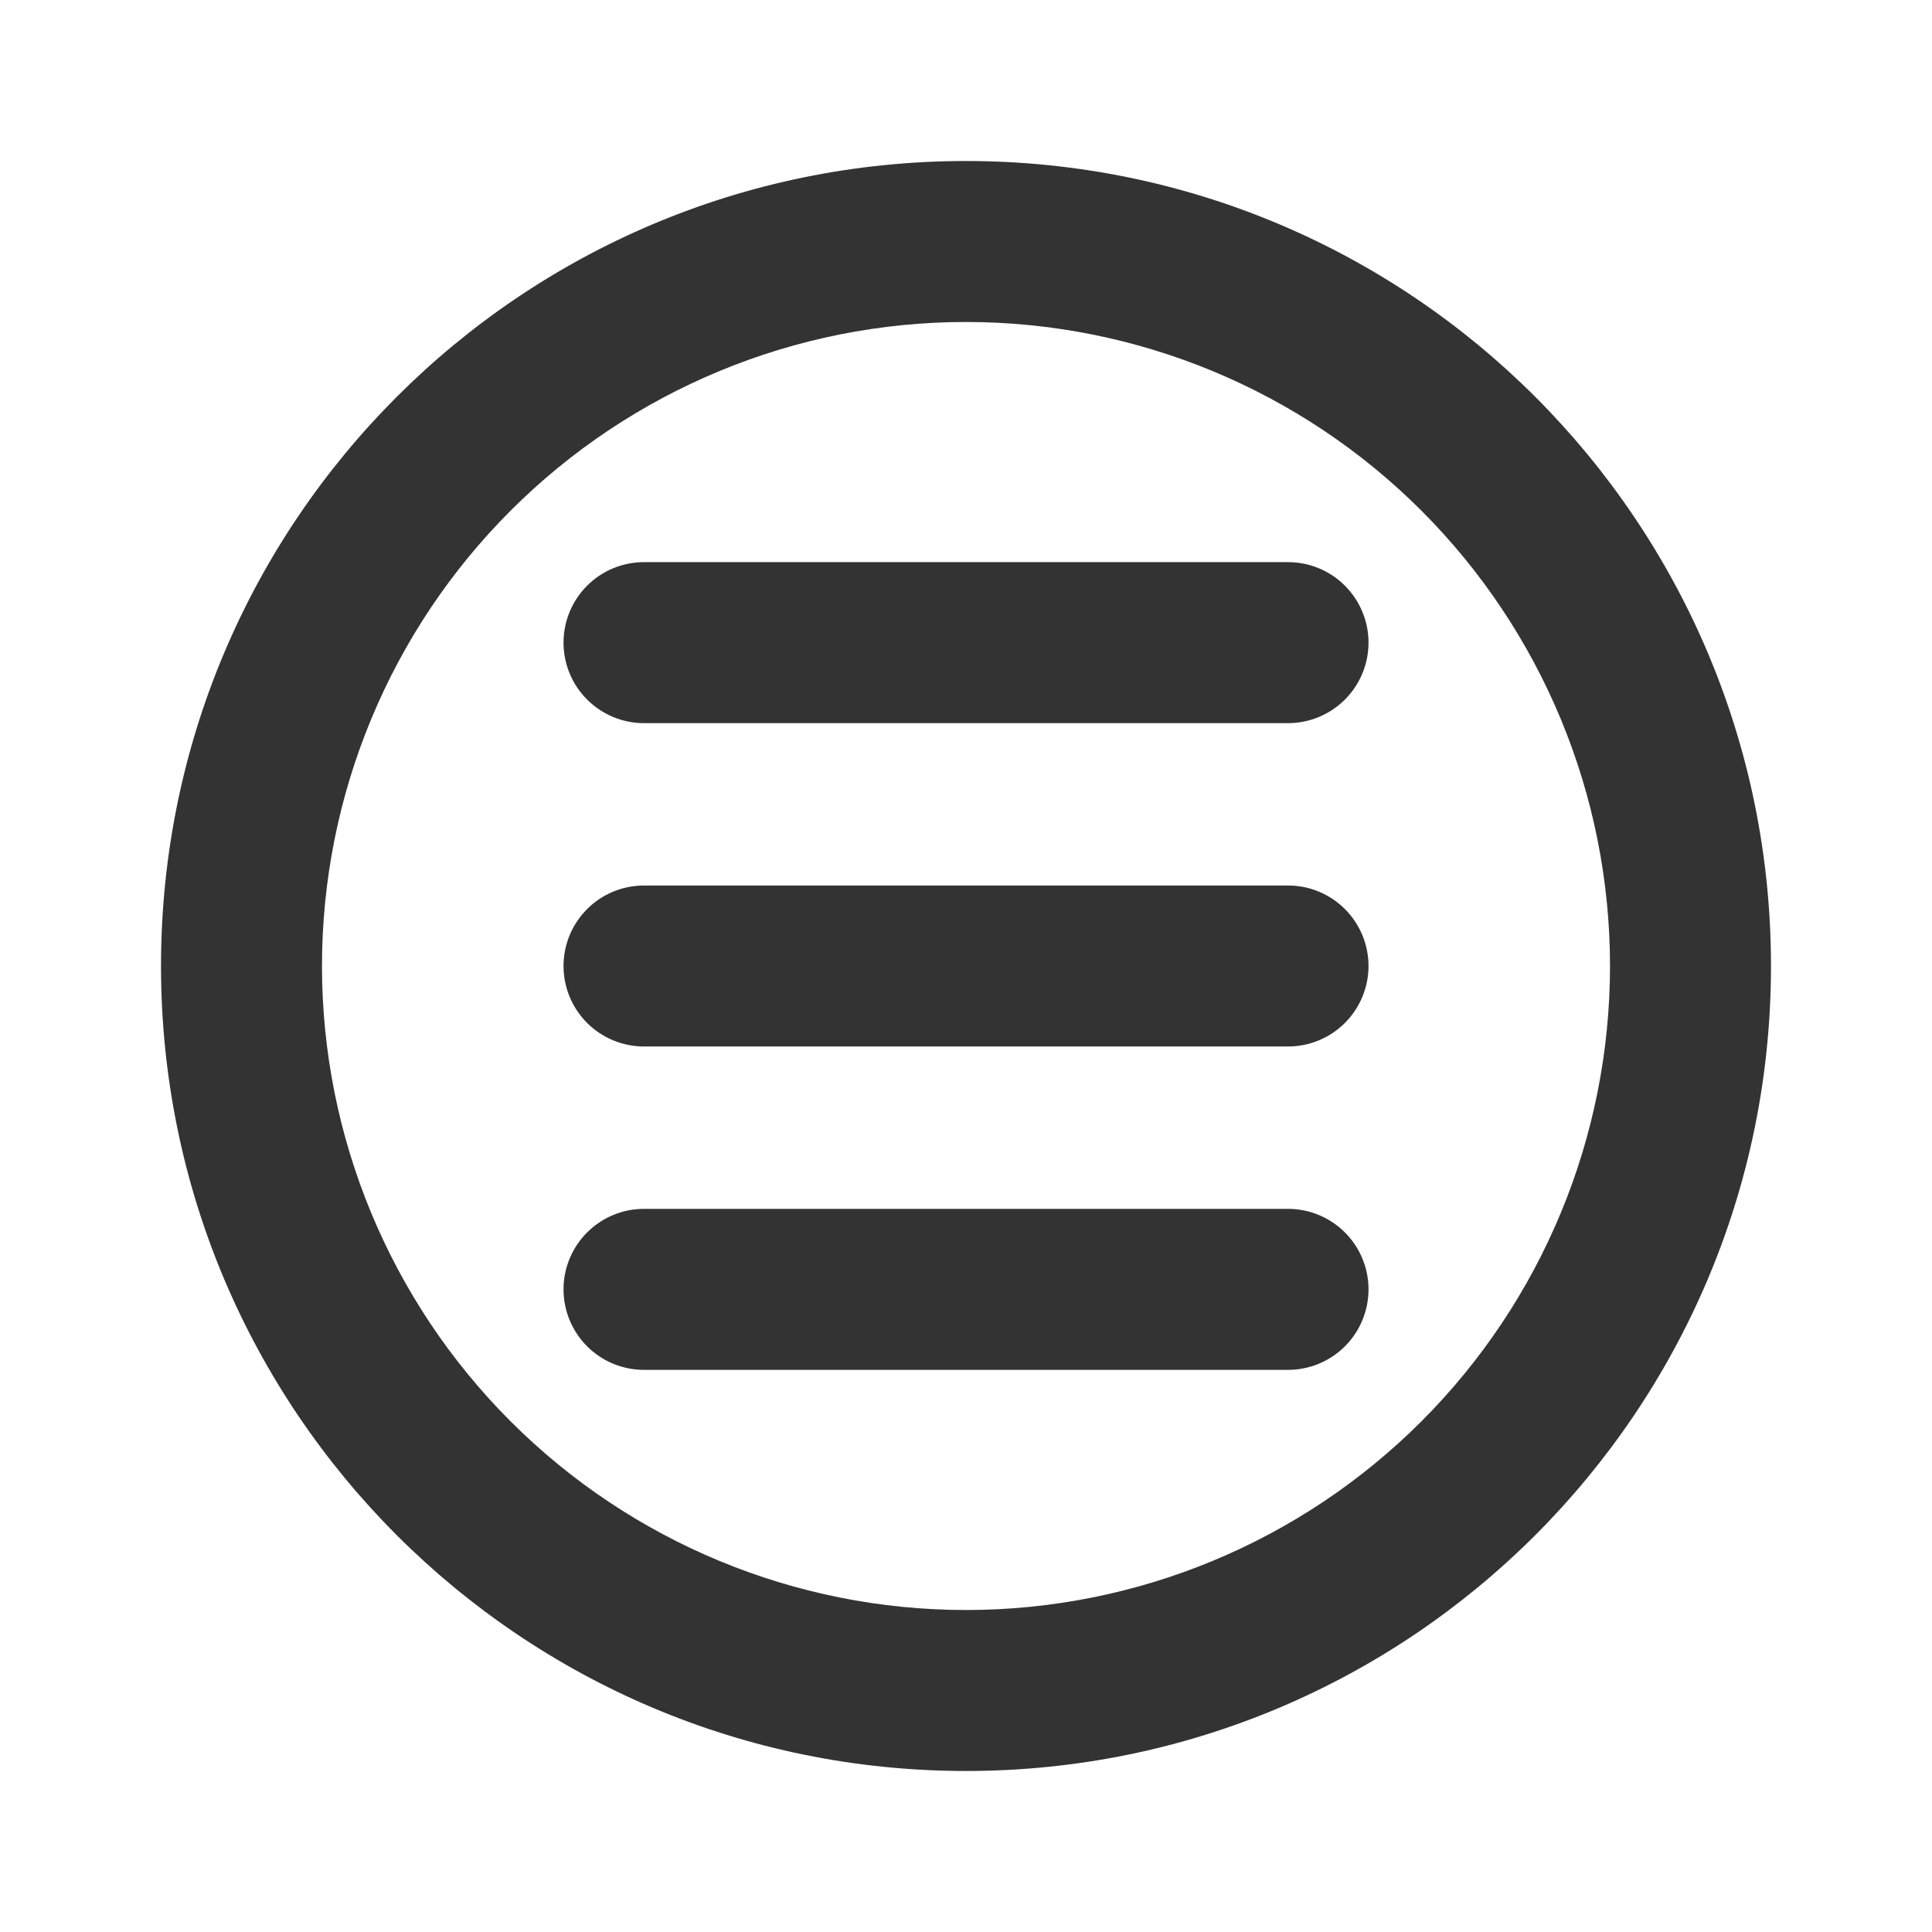 <svg width="50" height="50" viewBox="0 0 50 50" fill="none" xmlns="http://www.w3.org/2000/svg">
<path d="M16.667 14.548C16.114 14.548 15.584 14.767 15.194 15.158C14.803 15.549 14.584 16.079 14.584 16.631C14.584 17.184 14.803 17.714 15.194 18.104C15.584 18.495 16.114 18.715 16.667 18.715H33.334C33.886 18.715 34.416 18.495 34.807 18.104C35.197 17.714 35.417 17.184 35.417 16.631C35.417 16.079 35.197 15.549 34.807 15.158C34.416 14.767 33.886 14.548 33.334 14.548H16.667ZM14.584 25C14.584 24.448 14.803 23.918 15.194 23.527C15.584 23.136 16.114 22.917 16.667 22.917H33.334C33.886 22.917 34.416 23.136 34.807 23.527C35.197 23.918 35.417 24.448 35.417 25C35.417 25.552 35.197 26.082 34.807 26.473C34.416 26.864 33.886 27.083 33.334 27.083H16.667C16.114 27.083 15.584 26.864 15.194 26.473C14.803 26.082 14.584 25.552 14.584 25ZM16.667 31.285C16.114 31.285 15.584 31.505 15.194 31.896C14.803 32.286 14.584 32.816 14.584 33.369C14.584 33.921 14.803 34.451 15.194 34.842C15.584 35.233 16.114 35.452 16.667 35.452H33.334C33.886 35.452 34.416 35.233 34.807 34.842C35.197 34.451 35.417 33.921 35.417 33.369C35.417 32.816 35.197 32.286 34.807 31.896C34.416 31.505 33.886 31.285 33.334 31.285H16.667Z" fill="#333333"/>
<path fill-rule="evenodd" clip-rule="evenodd" d="M45.833 25C45.833 36.506 36.506 45.833 25 45.833C13.494 45.833 4.167 36.506 4.167 25C4.167 13.494 13.494 4.167 25 4.167C36.506 4.167 45.833 13.494 45.833 25ZM41.667 25C41.667 29.42 39.911 33.66 36.785 36.785C33.66 39.911 29.42 41.667 25 41.667C20.58 41.667 16.341 39.911 13.215 36.785C10.089 33.66 8.333 29.42 8.333 25C8.333 20.58 10.089 16.34 13.215 13.215C16.341 10.089 20.58 8.333 25 8.333C29.42 8.333 33.66 10.089 36.785 13.215C39.911 16.34 41.667 20.58 41.667 25Z" fill="#333333"/>
</svg>

